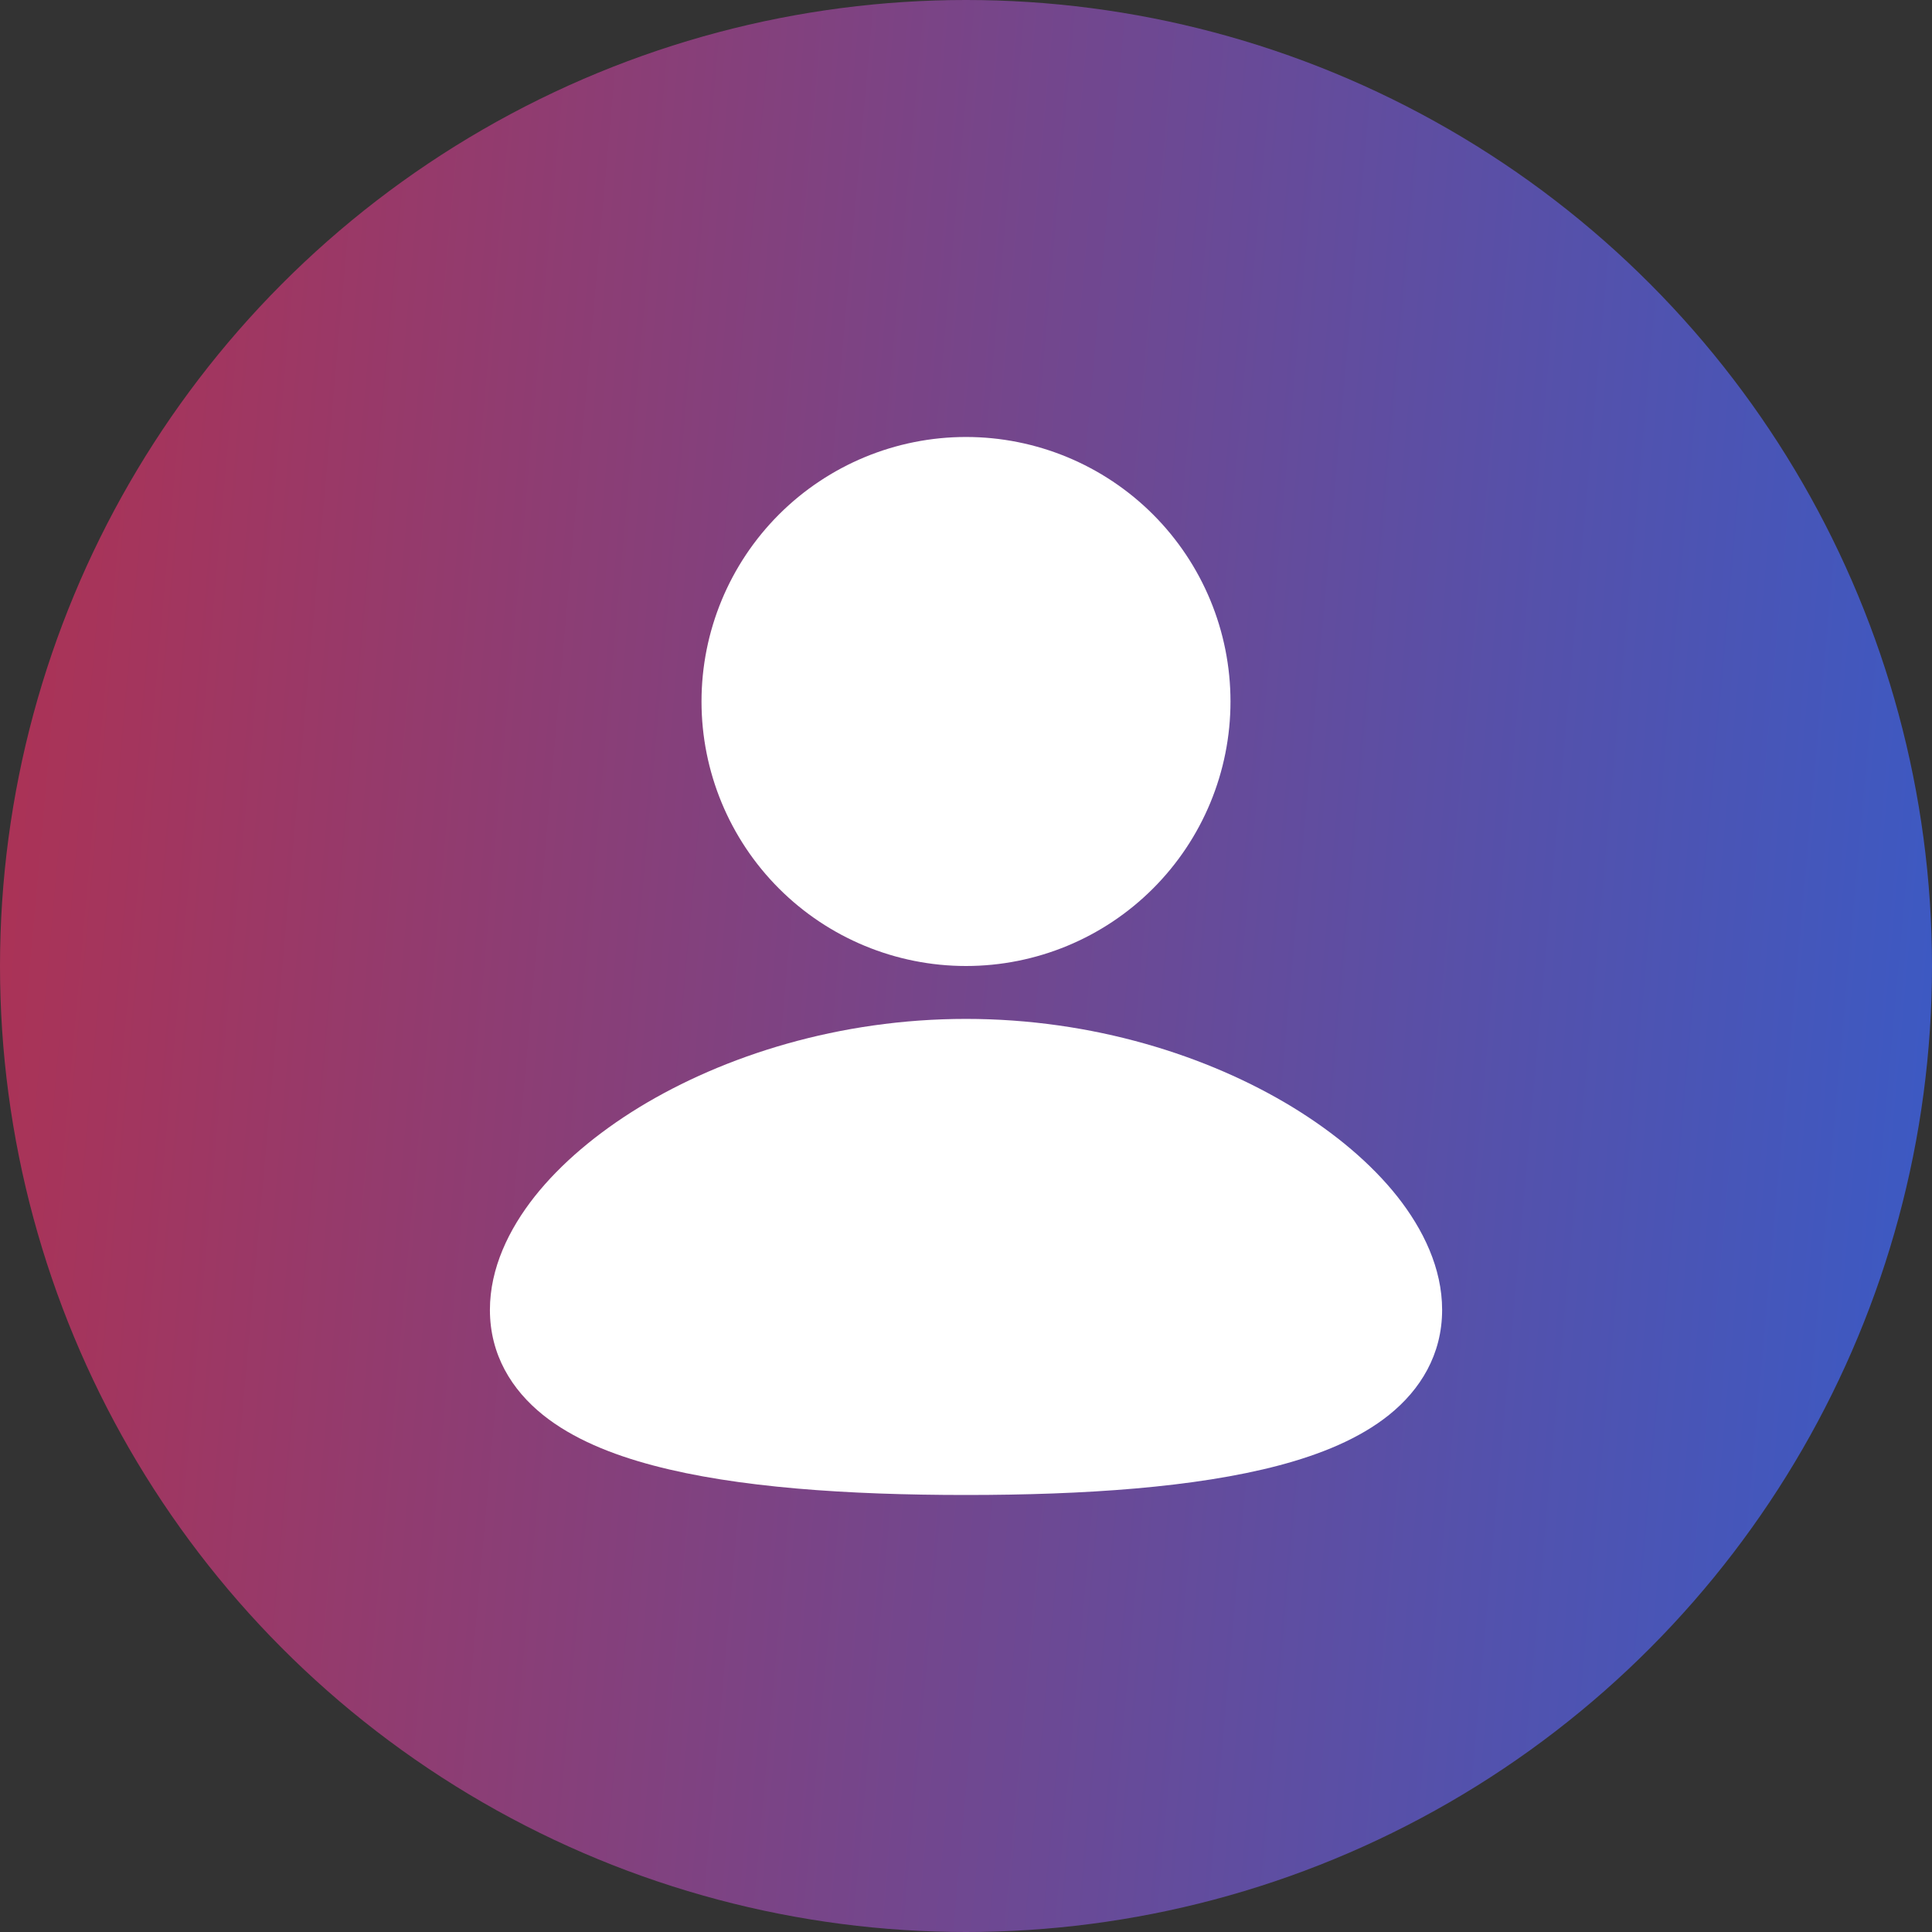 <svg width="50" height="50" viewBox="0 0 50 50" fill="none" xmlns="http://www.w3.org/2000/svg">
<rect x="0" y="0" width="50" height="50" fill="#333333" stroke="none"/>
<circle cx="25" cy="25" r="25" fill="url(#paint0_linear_3984_45695)"/>
<path d="M25 26.369C28.28 26.369 31.264 27.319 33.458 28.657C34.553 29.328 35.49 30.115 36.166 30.97C36.831 31.814 37.322 32.821 37.322 33.899C37.322 35.056 36.759 35.967 35.948 36.618C35.182 37.234 34.17 37.642 33.095 37.926C30.935 38.497 28.052 38.69 25 38.69C21.948 38.69 19.065 38.499 16.905 37.926C15.83 37.642 14.819 37.234 14.052 36.618C13.24 35.966 12.679 35.056 12.679 33.899C12.679 32.821 13.169 31.814 13.834 30.97C14.511 30.115 15.446 29.328 16.542 28.657C18.737 27.319 21.721 26.369 25 26.369ZM25 11.309C26.816 11.309 28.557 12.031 29.84 13.314C31.124 14.598 31.845 16.339 31.845 18.155C31.845 19.97 31.124 21.711 29.84 22.995C28.557 24.279 26.816 25 25 25C23.185 25 21.444 24.279 20.16 22.995C18.876 21.711 18.155 19.97 18.155 18.155C18.155 16.339 18.876 14.598 20.16 13.314C21.444 12.031 23.185 11.309 25 11.309Z" fill="white"/>
<defs>
<linearGradient id="paint0_linear_3984_45695" x1="55.208" y1="8.333" x2="-54.529" y2="-1.491" gradientUnits="userSpaceOnUse">
<stop stop-color="#355CCA"/>
<stop offset="0.721" stop-color="#E31F1F"/>
<stop offset="0.982" stop-color="#E31F1F" stop-opacity="0.69"/>
</linearGradient>
</defs>
</svg>
